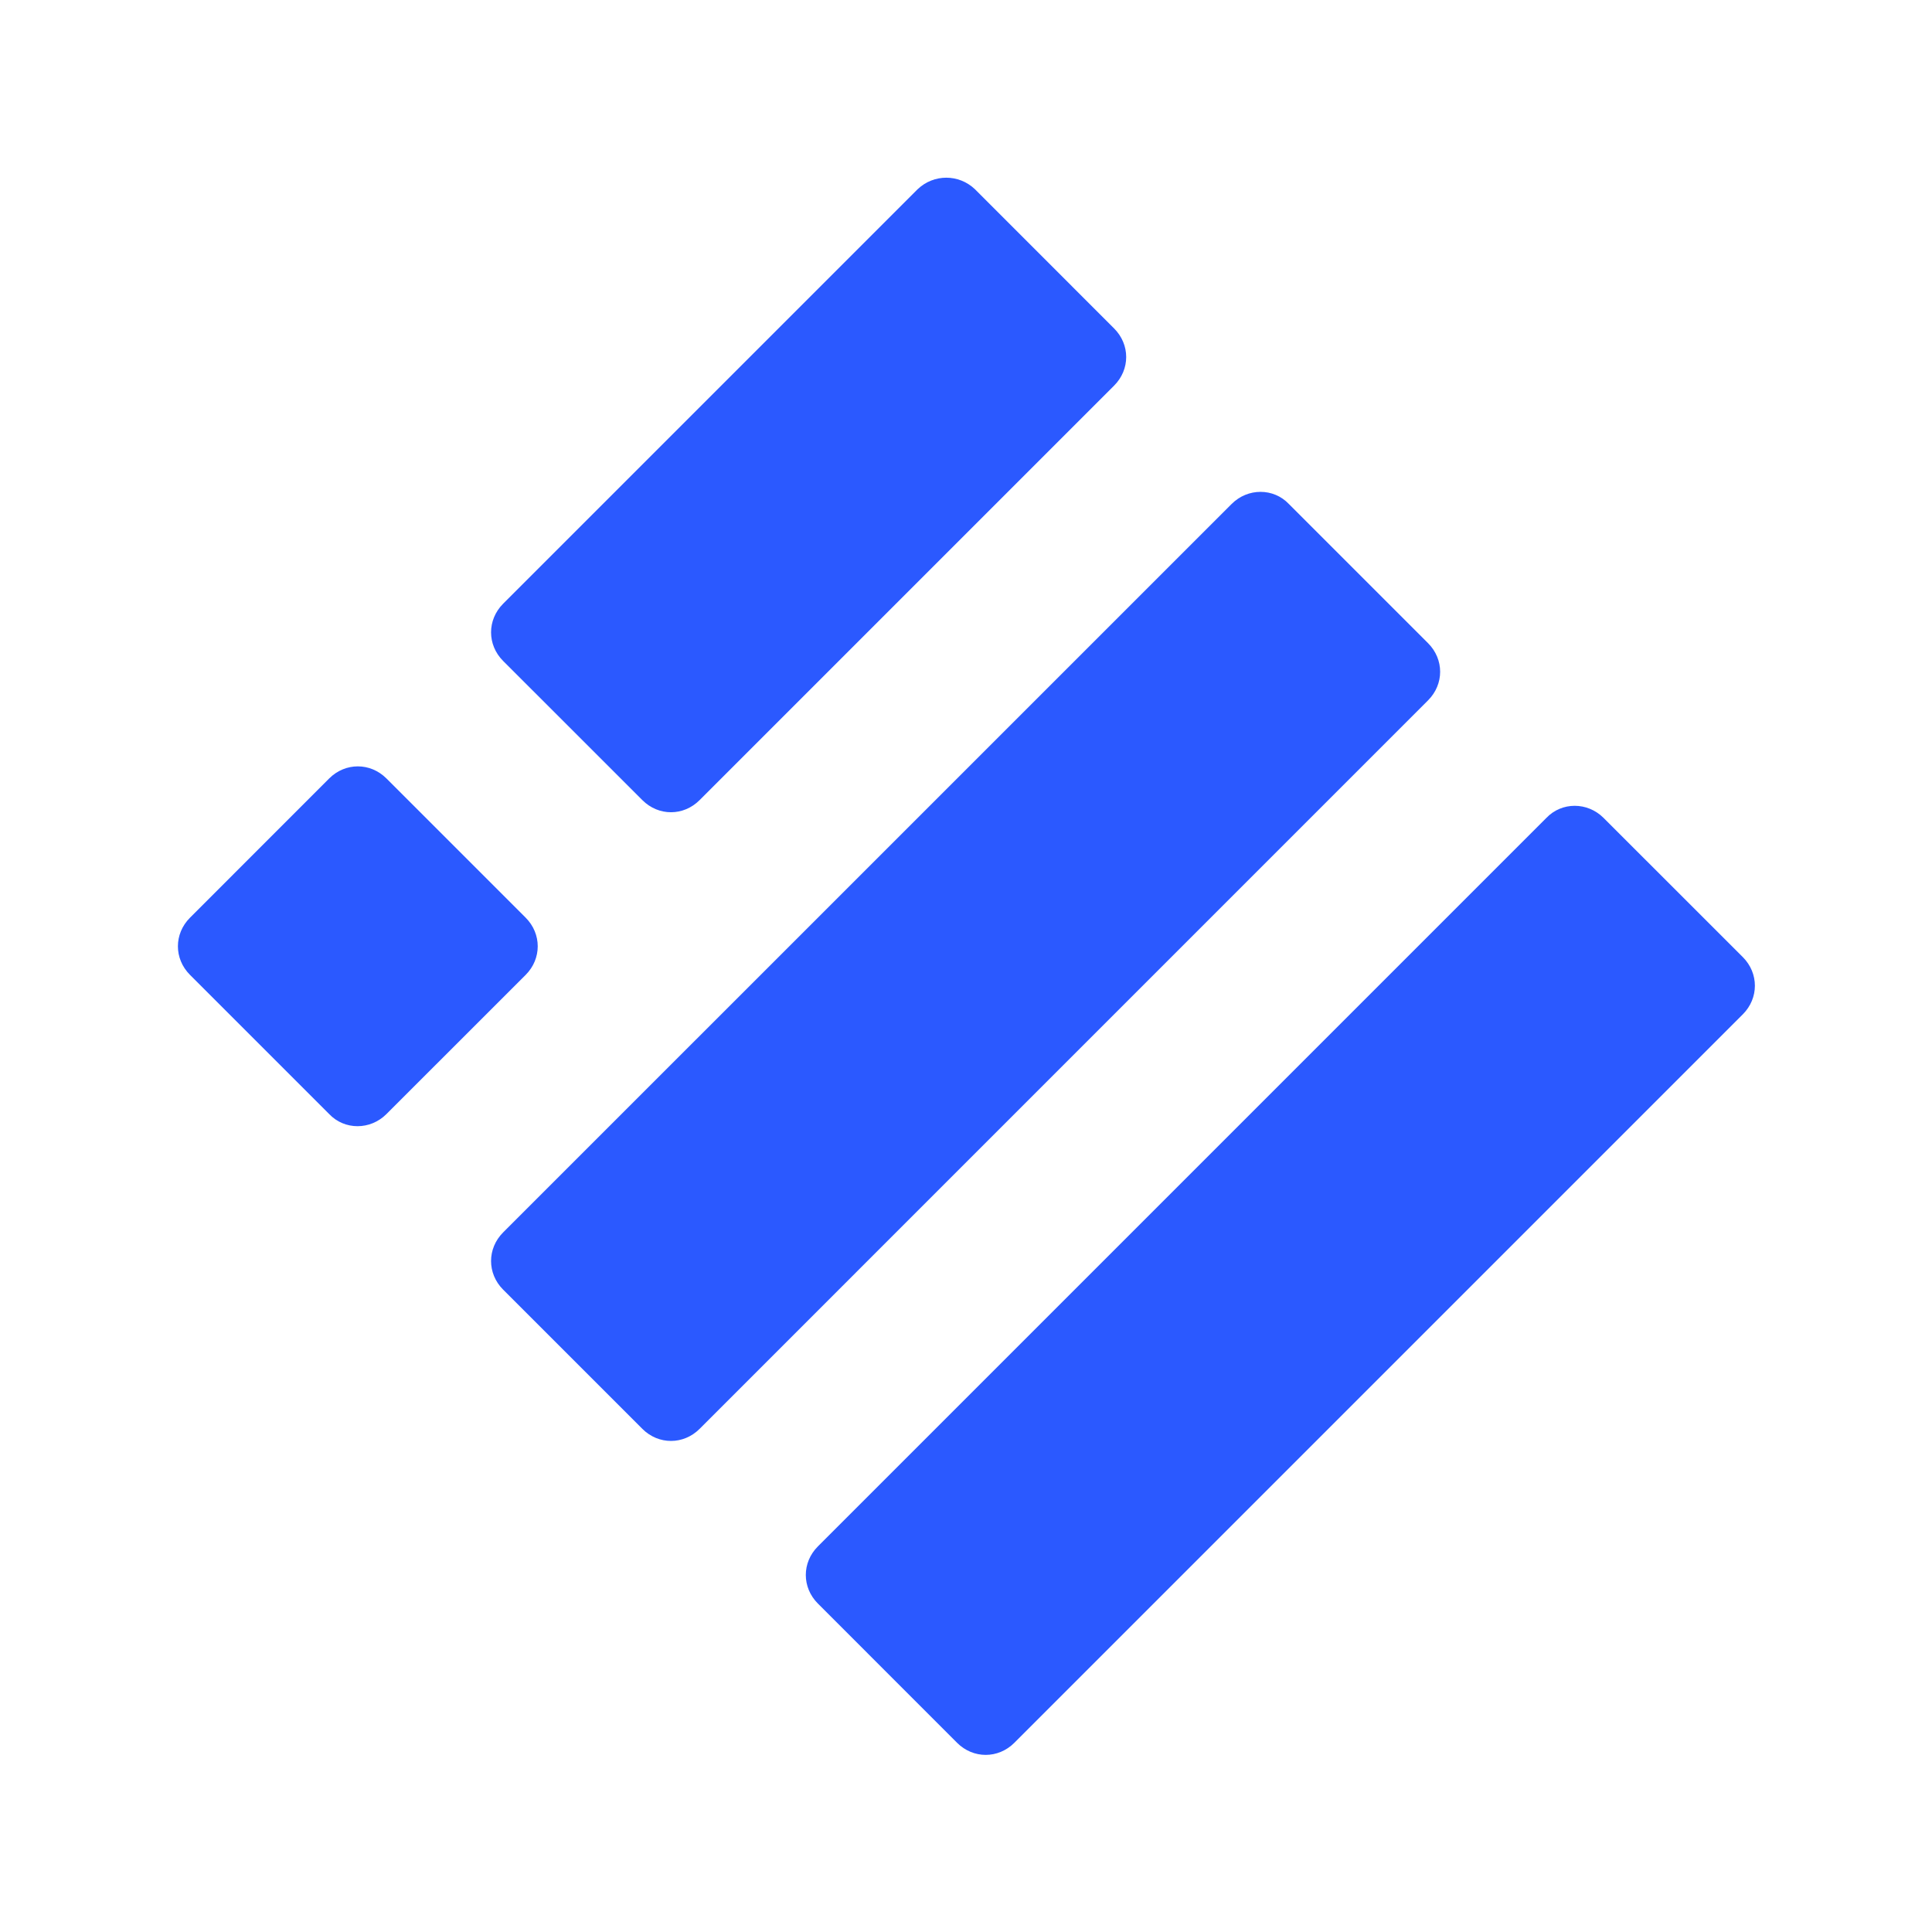 <svg width="32" height="32" viewBox="0 0 32 32" fill="none" xmlns="http://www.w3.org/2000/svg">
<path d="M15.2 3.133L8.333 10C8.067 10.267 8.067 10.68 8.333 10.947L10.64 13.253C10.907 13.52 11.32 13.52 11.587 13.253L18.453 6.387C18.72 6.12 18.72 5.707 18.453 5.44L16.147 3.133C15.88 2.88 15.467 2.88 15.2 3.133Z" fill="#2B59FF"/>
<path d="M20.4 8.347L8.333 20.413C8.067 20.68 8.067 21.093 8.333 21.36L10.64 23.667C10.907 23.933 11.32 23.933 11.587 23.667L23.653 11.6C23.92 11.333 23.92 10.92 23.653 10.653L21.347 8.347C21.093 8.08 20.667 8.08 20.4 8.347Z" fill="#2B59FF"/>
<path d="M25.613 13.547L13.547 25.613C13.28 25.88 13.28 26.293 13.547 26.56L15.853 28.867C16.12 29.133 16.533 29.133 16.8 28.867L28.867 16.8C29.133 16.533 29.133 16.12 28.867 15.853L26.56 13.547C26.293 13.28 25.867 13.28 25.613 13.547Z" fill="#2B59FF"/>
<path d="M5.453 18.453L3.147 16.147C2.88 15.88 2.88 15.467 3.147 15.2L5.453 12.893C5.72 12.627 6.133 12.627 6.4 12.893L8.707 15.2C8.973 15.467 8.973 15.88 8.707 16.147L6.4 18.453C6.133 18.72 5.707 18.72 5.453 18.453Z" fill="#2B59FF"/>
</svg>
